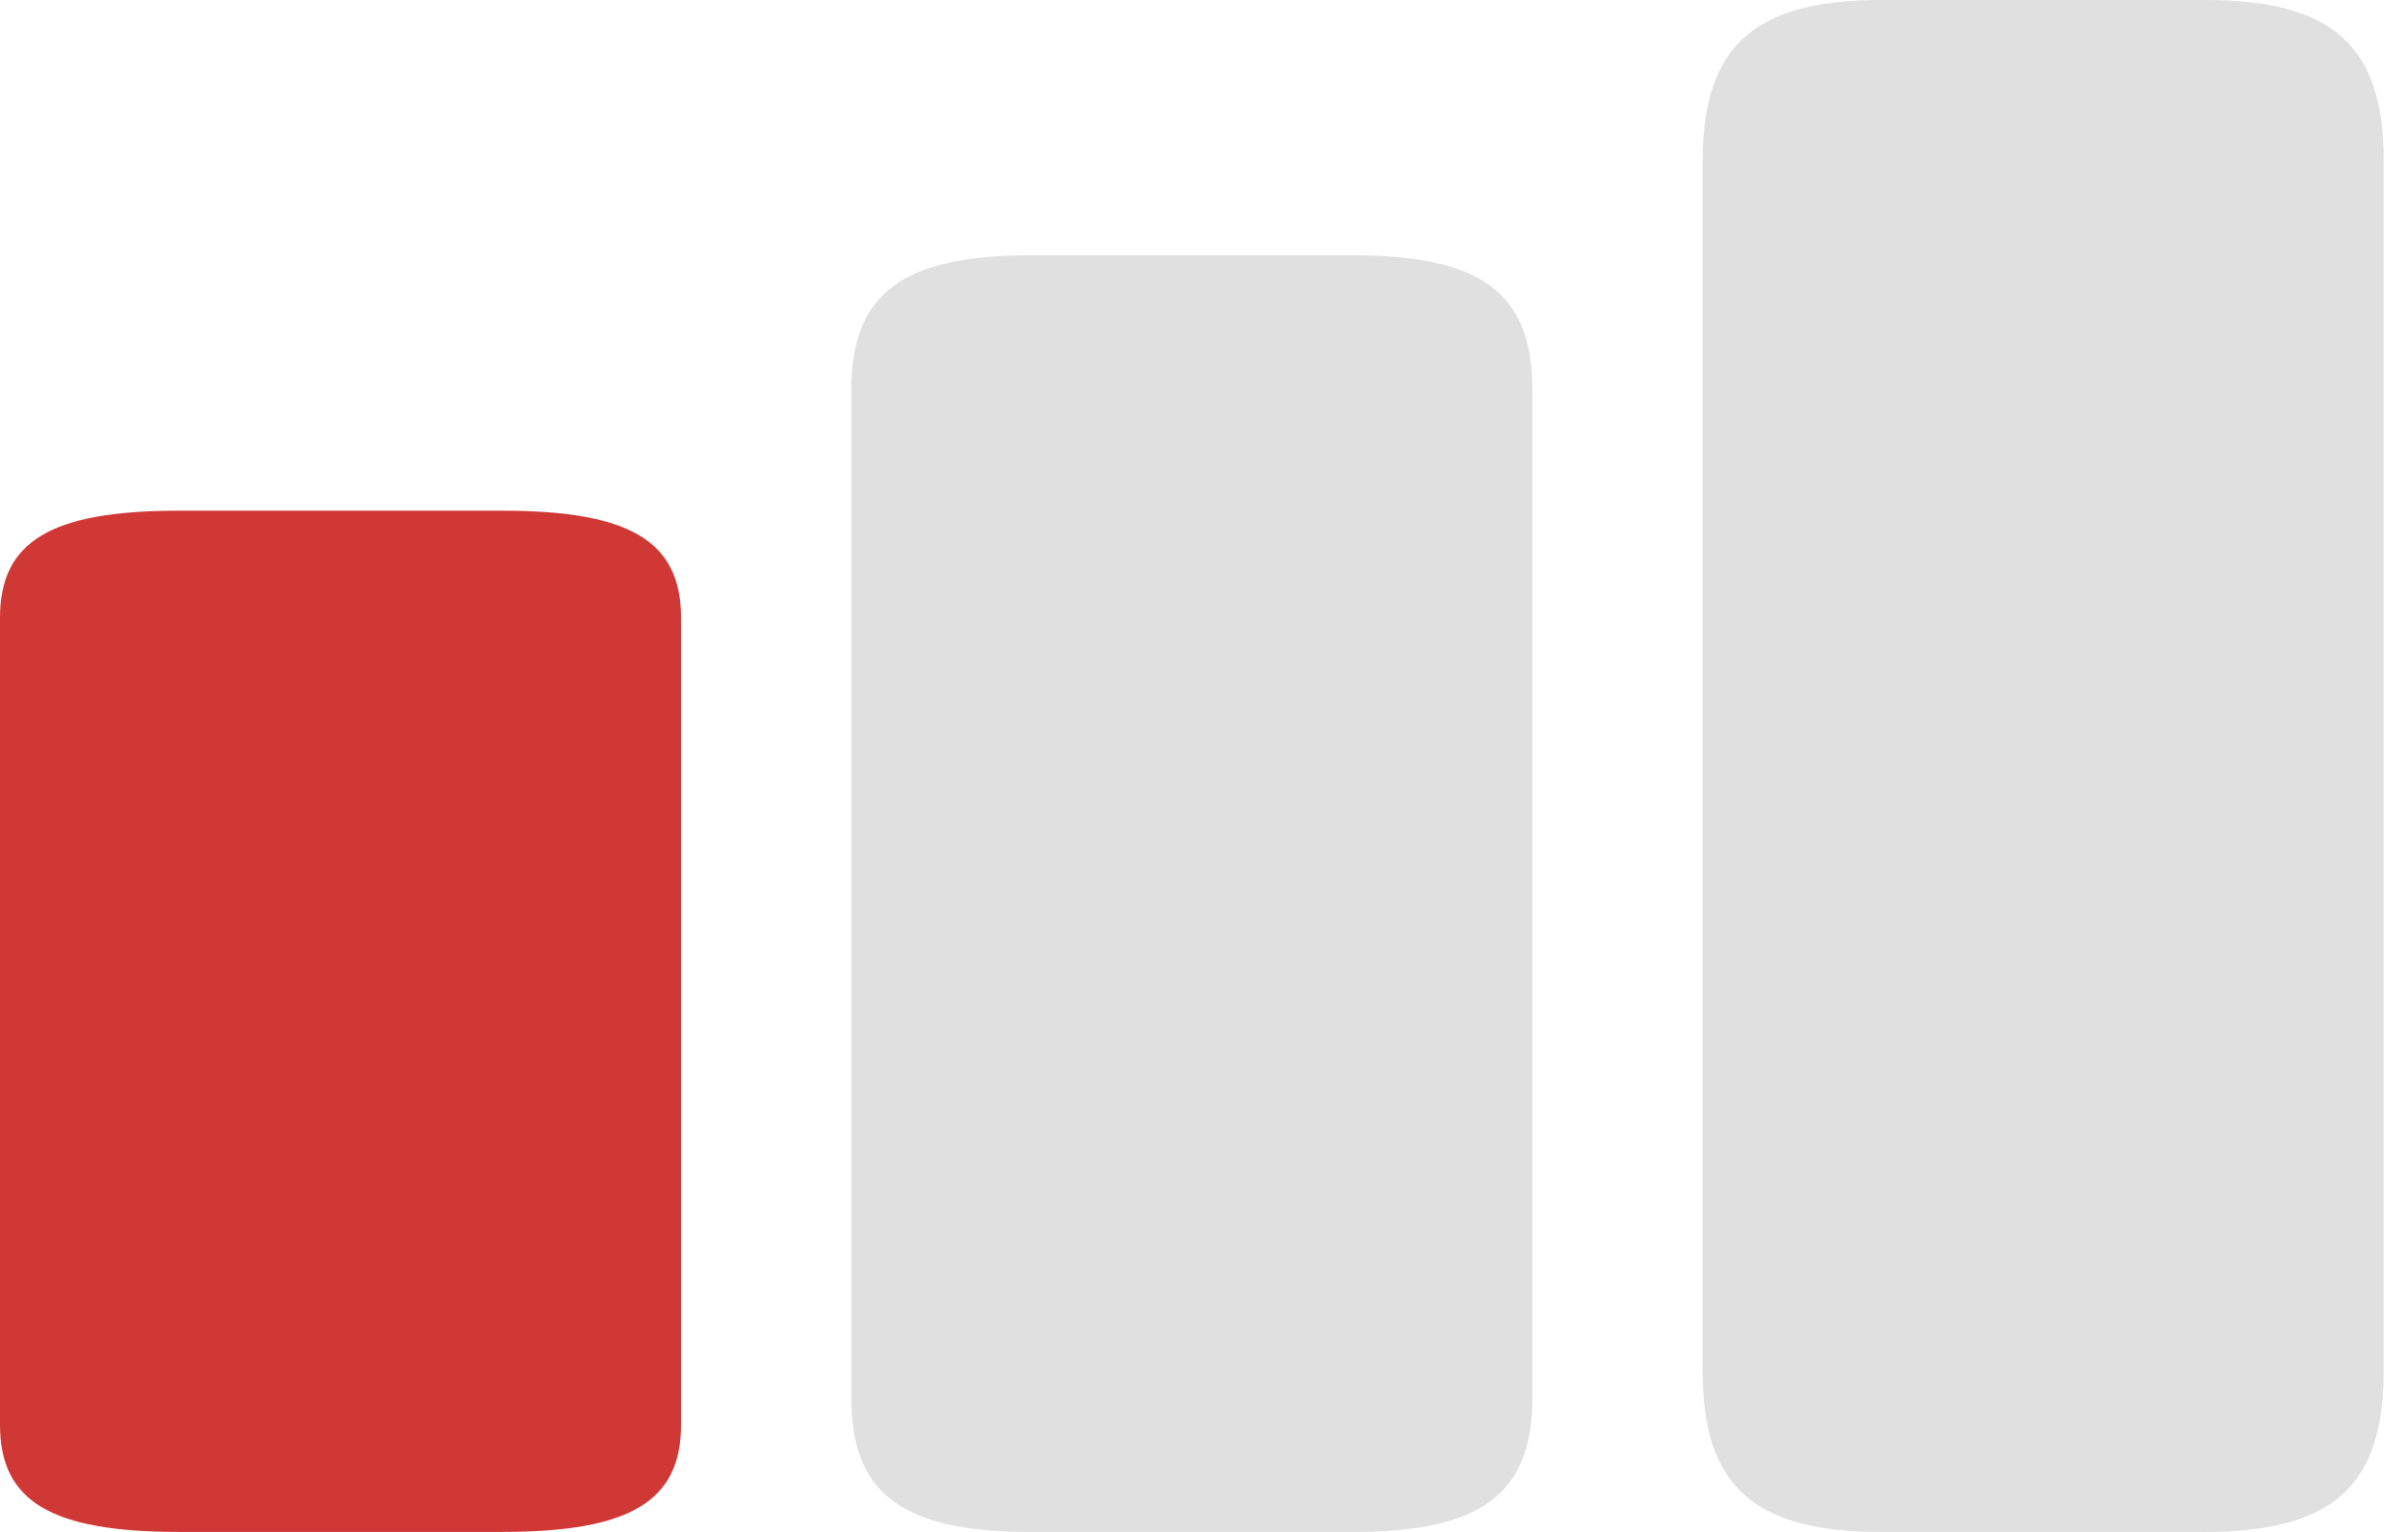 <svg width="22" height="14" viewBox="0 0 22 14" fill="none" xmlns="http://www.w3.org/2000/svg">
<path d="M6.222 13.02V5.647C6.222 4.947 5.759 4.667 4.587 4.667H1.635C0.464 4.667 0 4.947 0 5.647V13.02C0 13.72 0.464 14 1.635 14H4.587C5.759 14 6.222 13.72 6.222 13.02Z" fill="#D03836"/>
<path d="M14 12.775V3.558C14 2.683 13.536 2.333 12.365 2.333H9.413C8.25 2.333 7.778 2.683 7.778 3.558V12.775C7.778 13.65 8.241 14 9.413 14H12.365C13.536 14 14 13.65 14 12.775Z" fill="#E0E0E0"/>
<path d="M21.778 12.53V1.47C21.778 0.42 21.314 0 20.143 0H17.19C16.027 0 15.556 0.42 15.556 1.47V12.53C15.556 13.58 16.019 14 17.19 14H20.143C21.314 14 21.778 13.58 21.778 12.53Z" fill="#E0E0E0"/>
</svg>
